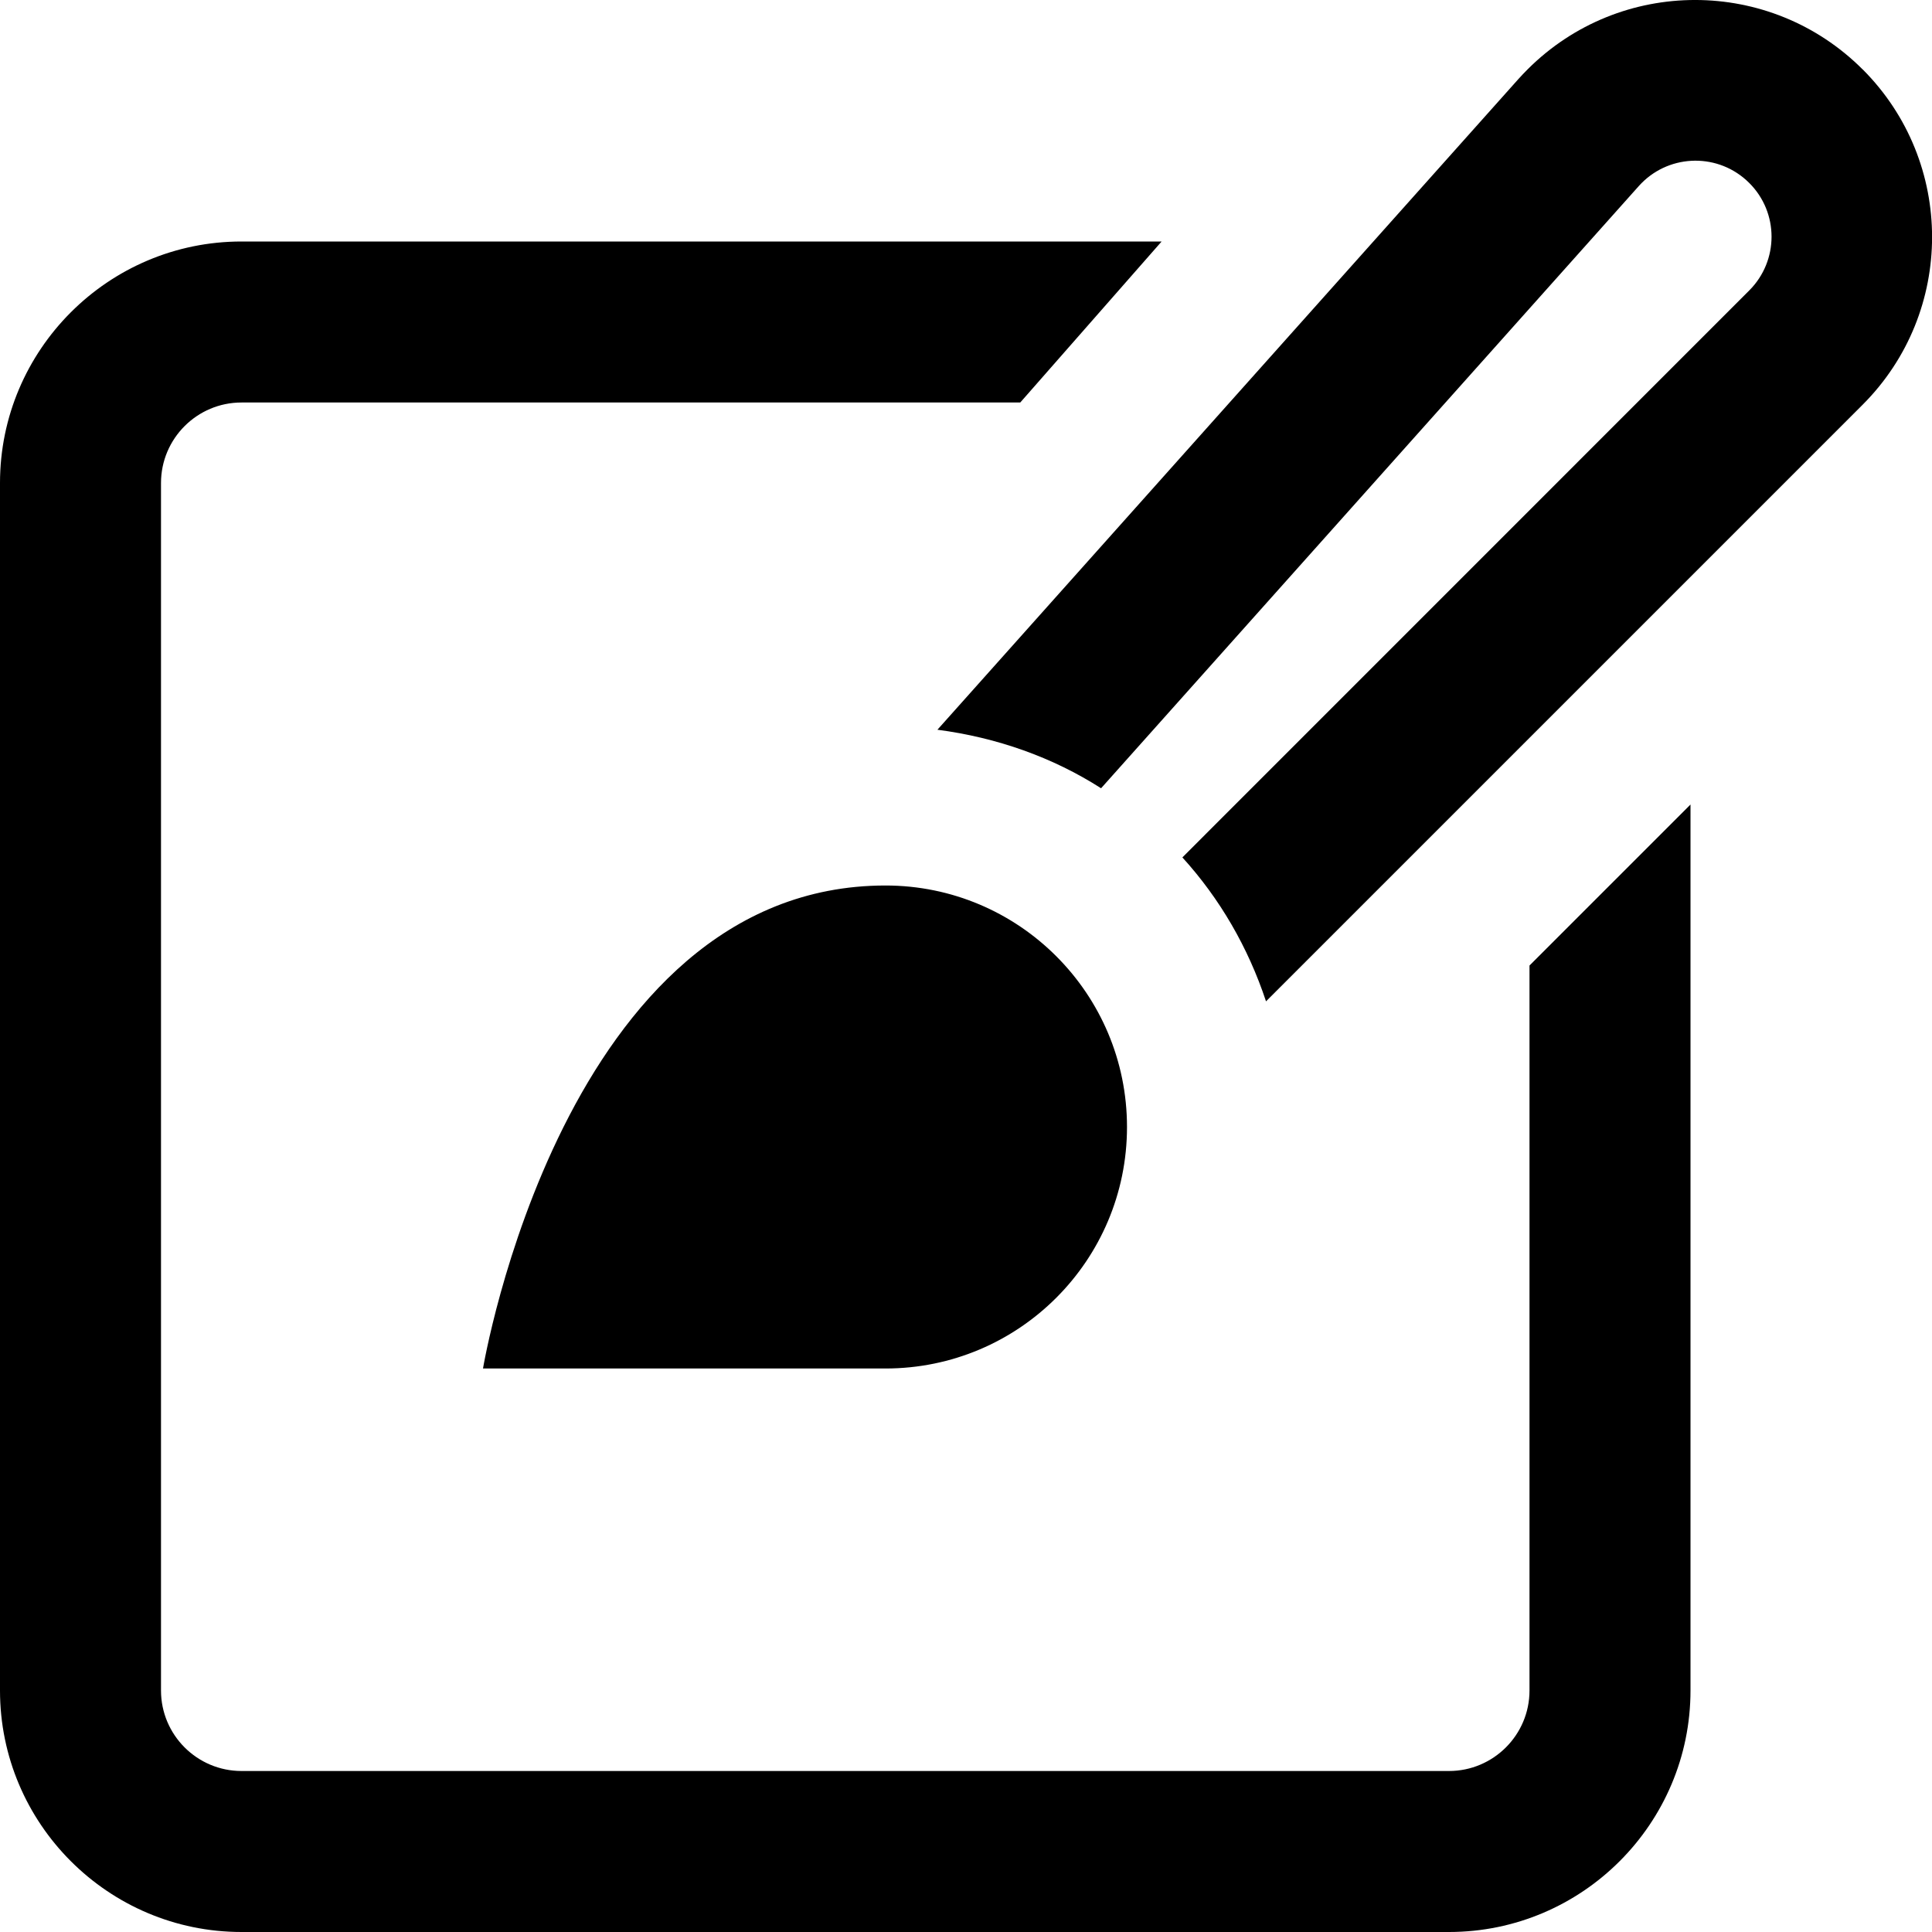 <?xml version="1.0" encoding="UTF-8"?>
<svg xmlns="http://www.w3.org/2000/svg" id="Layer_1" data-name="Layer 1" viewBox="0 0 24 24">
  <path d="m19,11.994l2-2v11.006c0,1.654-1.346,3-3,3H3c-1.654,0-3-1.346-3-3V6c0-1.654,1.346-3,3-3h11.43l-1.756,2H3c-.551,0-1,.448-1,1v15c0,.552.449,1,1,1h15c.551,0,1-.448,1-1v-9.006Zm-13,5.006h5c1.657,0,3-1.343,3-3s-1.343-3-3-3c-4,0-5,6-5,6ZM23.139.863c-1.149-1.15-3.012-1.151-4.162-.002-.039.039-.077.079-.114.12l-7.218,8.084c.74.097,1.431.342,2.033.727l6.68-7.481c.348-.389.946-.422,1.334-.074.013.012.025.023.038.036.369.368.369.965.001,1.334,0,0,0,0-.001.001l-7.042,7.043c.465.511.817,1.118,1.039,1.788l7.413-7.413c1.148-1.15,1.148-3.013,0-4.163Z"/>
</svg>

